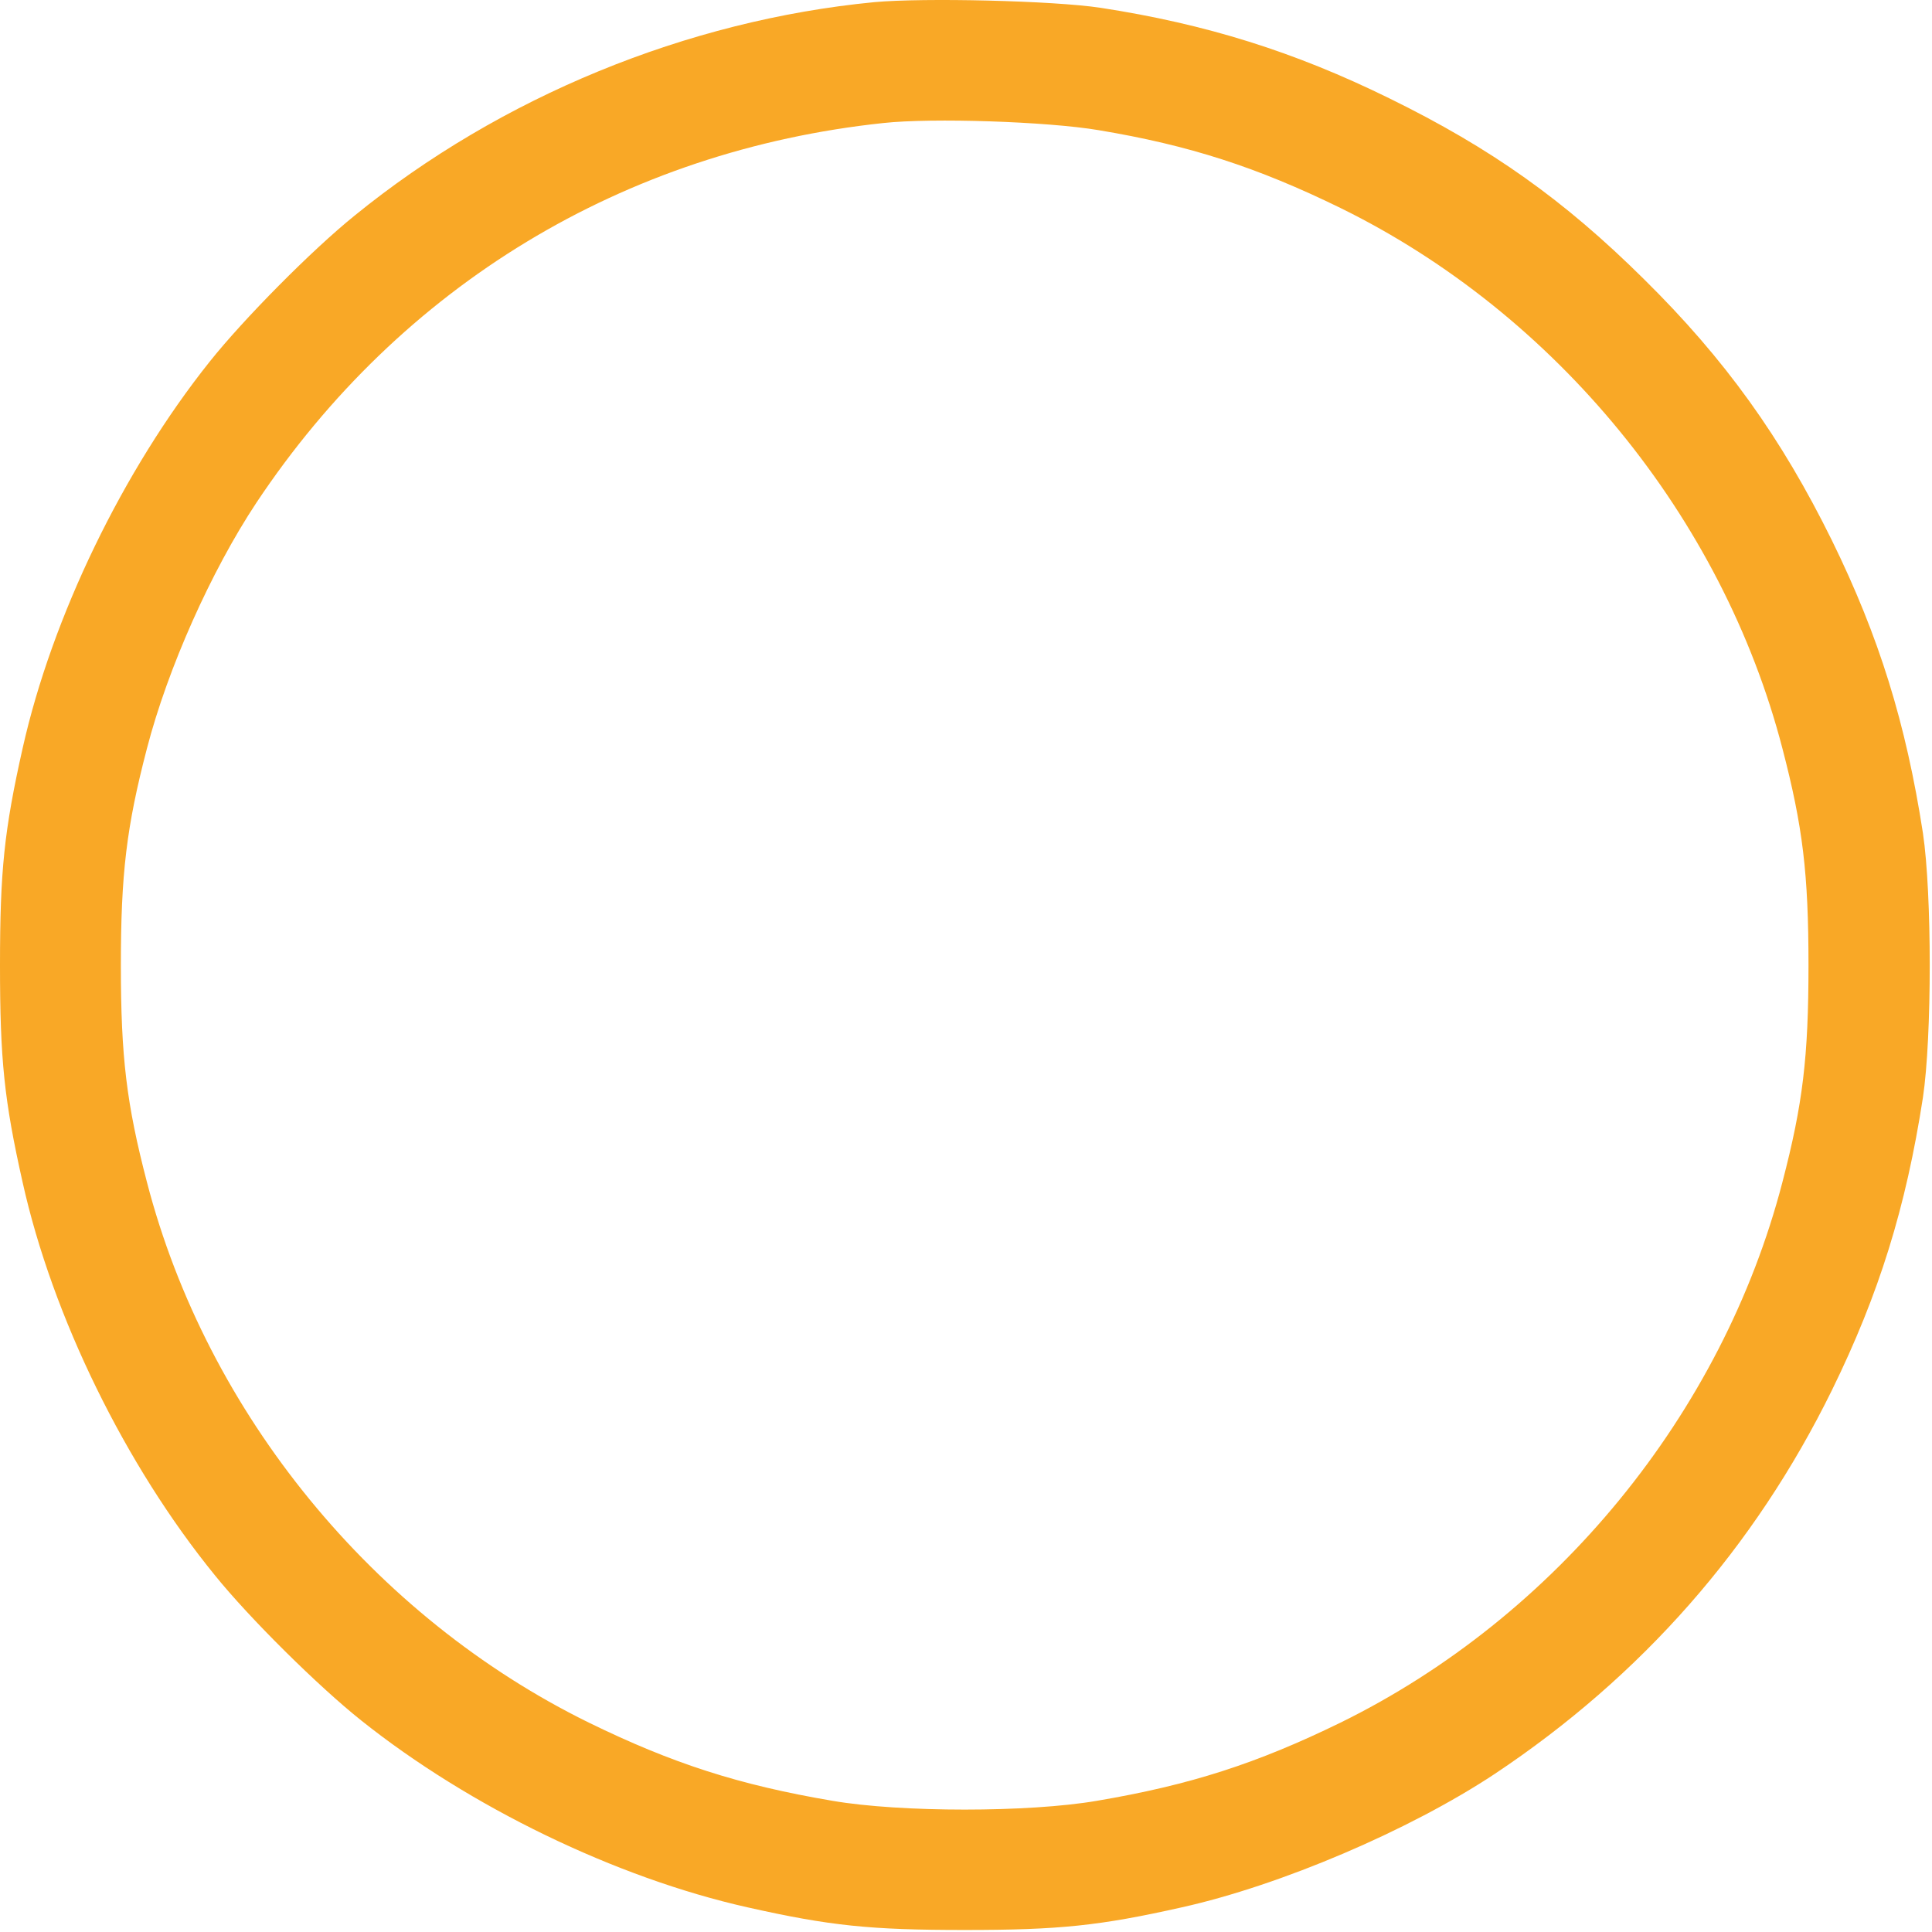 <svg width="682" height="682" viewBox="0 0 682 682" fill="none" xmlns="http://www.w3.org/2000/svg">
<path d="M308.667 0.756C242.4 7.156 176.667 34.223 125.2 76.09C110 88.356 86 112.623 74 127.69C43.467 165.956 18.4 217.69 8 264.09C1.467 293.156 0 307.423 0 340.756C0 374.09 1.467 388.356 8 417.423C18.533 464.756 44.267 517.29 75.867 556.09C88.133 571.29 112.4 595.29 127.467 607.29C165.733 637.823 217.467 662.89 263.867 673.29C292.933 679.823 307.2 681.29 340.533 681.29C373.867 681.29 388.133 679.823 417.2 673.29C452 665.556 497.6 646.09 527.6 626.223C579.467 591.69 619.333 546.356 646.667 490.756C663.333 456.756 672.8 426.223 678.8 387.423C682 365.956 682 315.556 678.8 294.09C672.8 255.29 663.333 224.756 646.667 190.756C628.8 154.49 608.933 126.756 580.267 98.49C552.133 70.623 526.4 52.356 490.533 34.756C456.933 18.223 425.733 8.49 388.533 2.756C371.733 0.223 326.133 -0.844 308.667 0.756ZM387.867 45.956C419.867 51.289 443.733 59.023 473.2 73.423C549.2 110.756 608 182.49 629.2 264.223C636.4 291.823 638.4 308.356 638.4 340.756C638.4 373.156 636.4 389.69 629.2 417.29C608 499.023 549.2 570.756 473.2 608.09C443.733 622.49 420.267 630.09 387.2 635.69C363.2 639.823 317.867 639.823 293.867 635.69C260.8 630.09 237.333 622.49 207.867 608.09C131.867 570.756 73.067 499.023 51.867 417.29C44.667 389.69 42.667 373.156 42.667 340.756C42.667 308.356 44.667 291.823 51.867 264.223C59.2 235.956 74.533 201.556 90.533 177.423C141.467 100.89 220.133 53.156 311.867 43.423C329.067 41.556 369.733 42.889 387.867 45.956Z" fill="#F9A826"/>
</svg>
